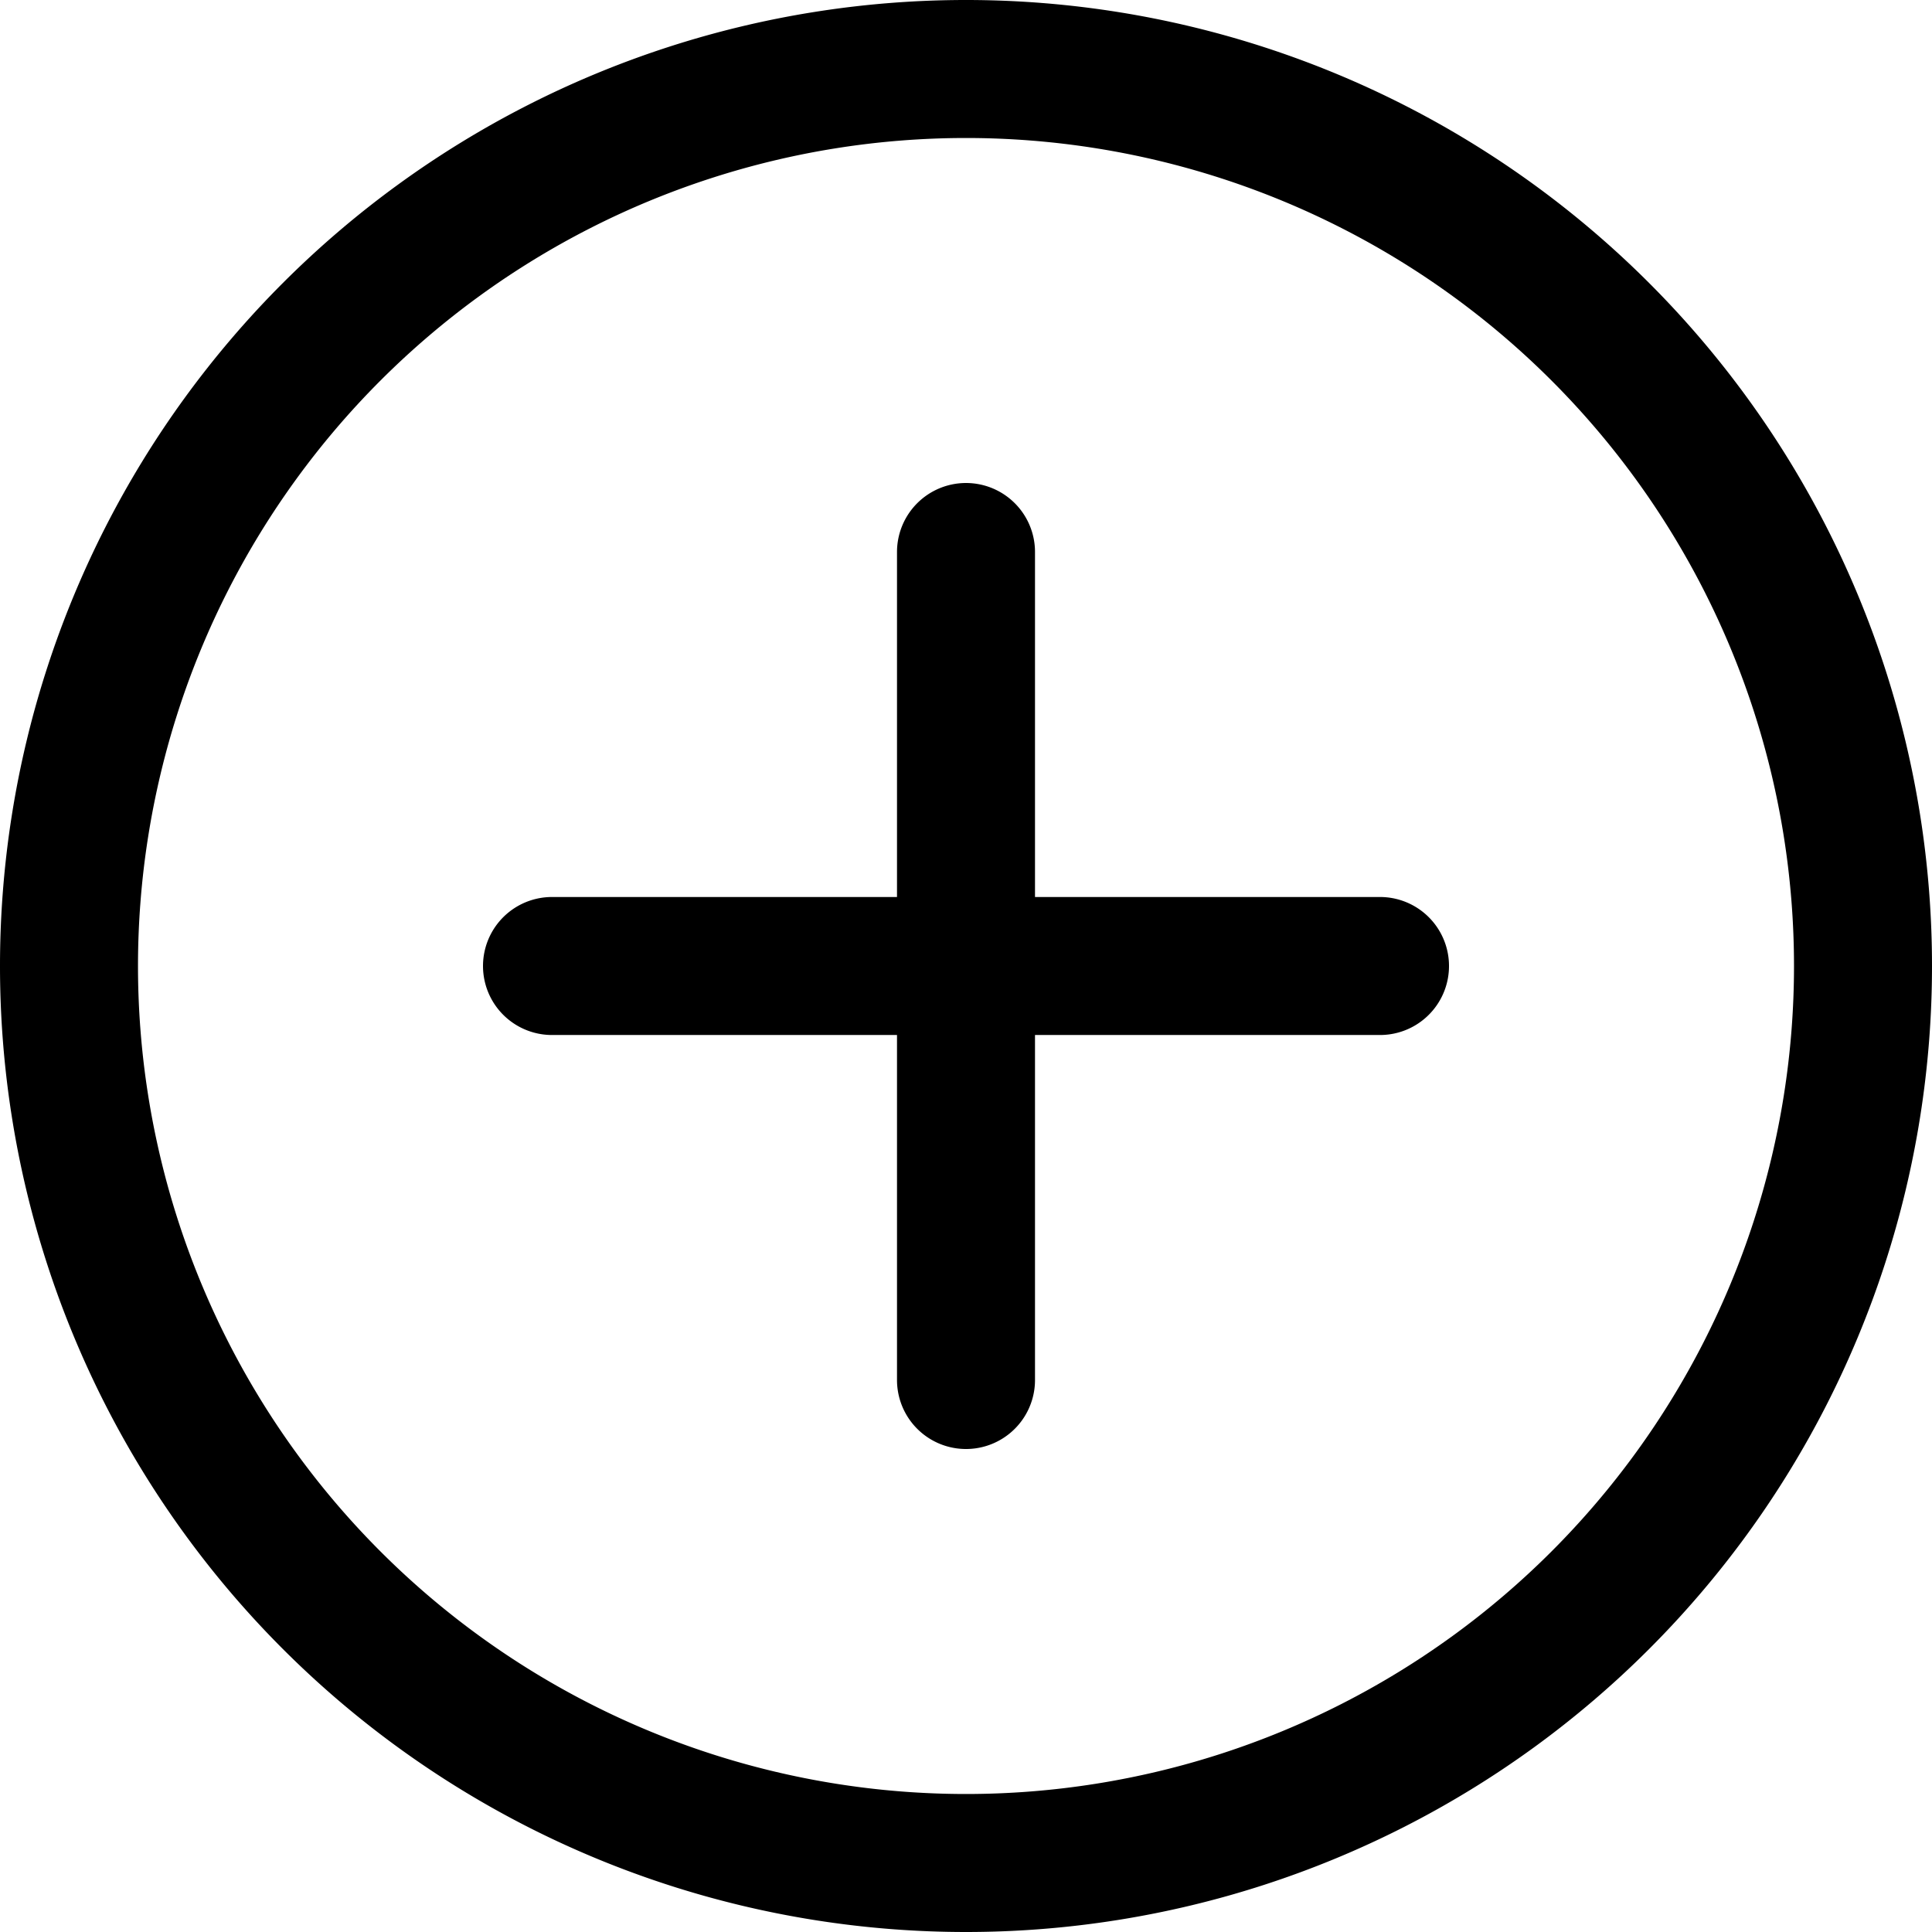 <svg focusable="false" xmlns="http://www.w3.org/2000/svg" fill="none" role="img" aria-label="Icon" viewBox="0 0 14 14">
  <path d="M7 13.5a6.5 6.5 0 1 0 0-13 6.5 6.5 0 0 0 0 13M7 4v6M4 7h6" stroke="currentColor" stroke-linecap="round" stroke-linejoin="round"/>
</svg>
